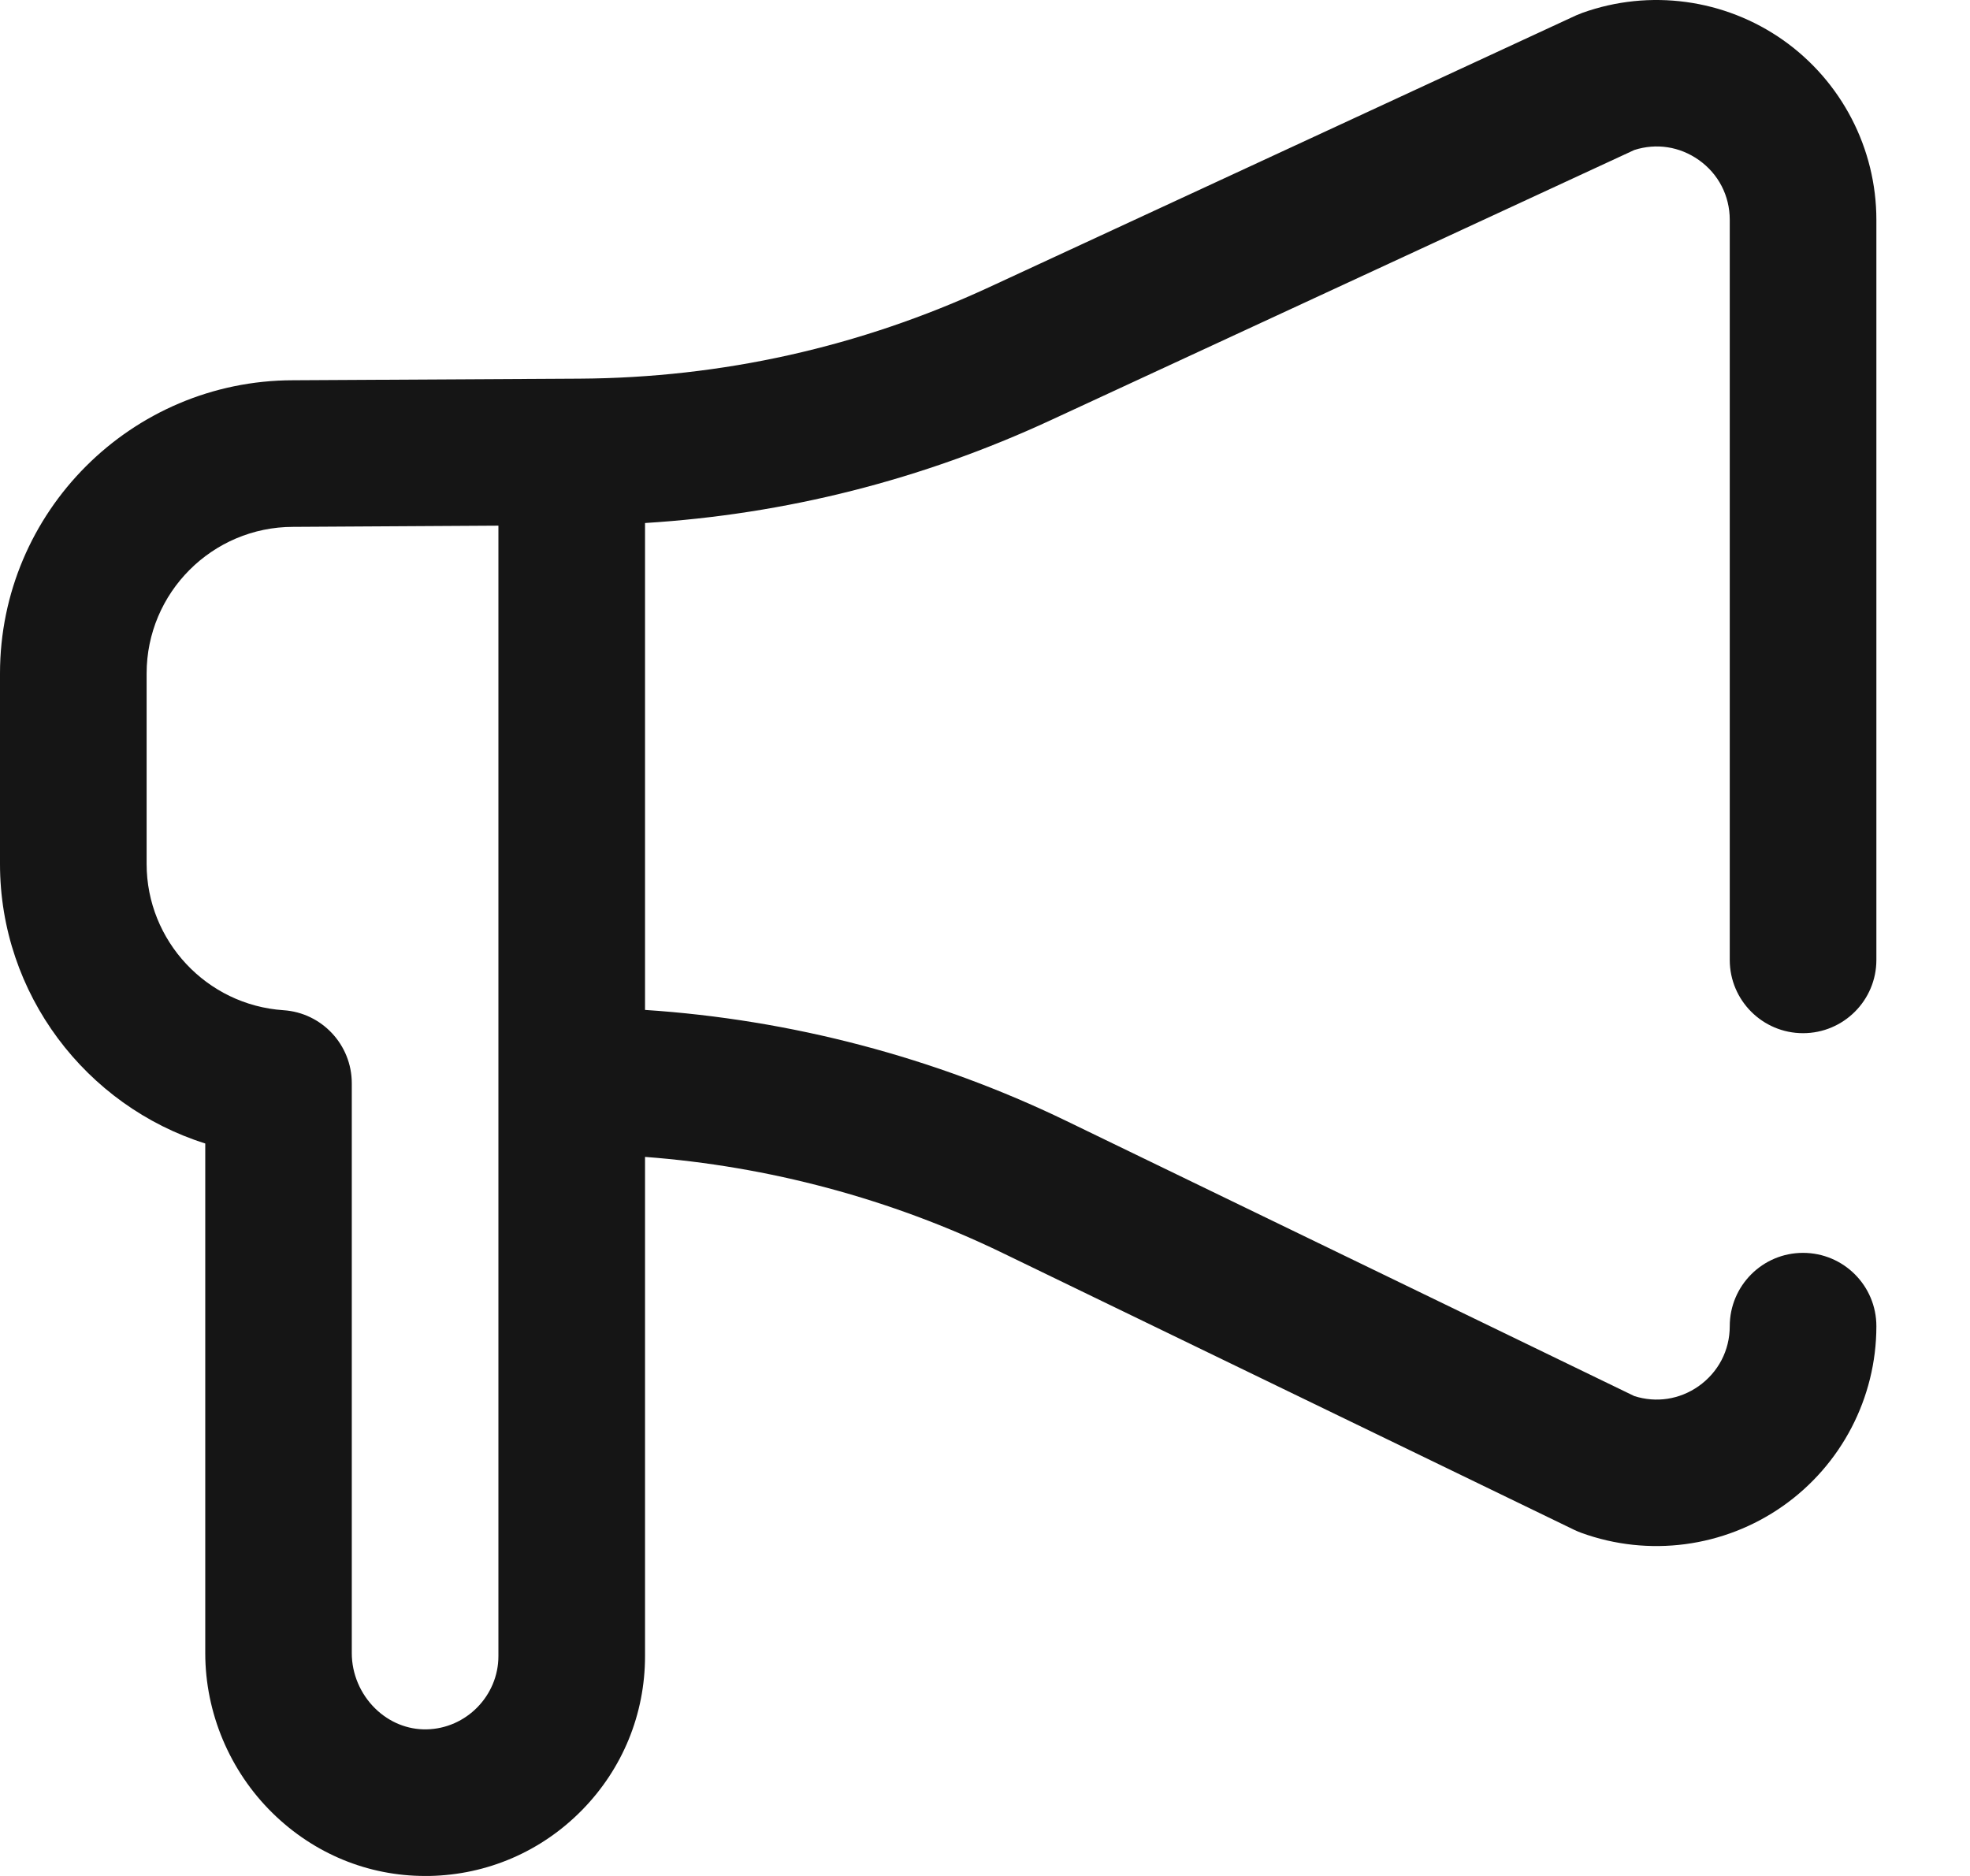 <svg width="21" height="20" viewBox="0 0 21 20" fill="none" xmlns="http://www.w3.org/2000/svg">
<path d="M19.22 11.015C19.652 11.015 20.002 10.665 20.002 10.234V2.344C20.002 1.582 19.63 0.866 19.007 0.427C18.385 -0.011 17.585 -0.12 16.868 0.137C16.846 0.145 16.824 0.154 16.803 0.163L10.544 3.062C9.166 3.7 7.697 4.028 6.178 4.037L3.123 4.054C1.401 4.056 0 5.457 0 7.18V9.211C0 10.597 0.916 11.79 2.188 12.191V17.625C2.188 18.261 2.449 18.882 2.905 19.329C3.347 19.763 3.923 20 4.532 20C4.547 20 4.562 20 4.577 20C5.194 19.988 5.771 19.739 6.204 19.298C6.637 18.857 6.876 18.274 6.876 17.656V12.334C8.194 12.433 9.498 12.782 10.687 13.358L16.783 16.311C16.807 16.322 16.832 16.333 16.857 16.342C17.575 16.603 18.377 16.497 19.003 16.058C19.628 15.62 20.002 14.903 20.002 14.139C20.002 13.707 19.652 13.357 19.22 13.357C18.789 13.357 18.439 13.707 18.439 14.139C18.439 14.397 18.317 14.63 18.106 14.779C17.903 14.921 17.656 14.958 17.422 14.884L11.368 11.951C9.968 11.273 8.429 10.869 6.876 10.767V5.576C8.375 5.483 9.827 5.116 11.2 4.48L17.422 1.599C17.657 1.524 17.905 1.562 18.108 1.705C18.318 1.853 18.439 2.086 18.439 2.344V10.234C18.439 10.665 18.789 11.015 19.22 11.015ZM5.313 17.656C5.313 18.079 4.969 18.429 4.547 18.437C4.345 18.441 4.15 18.362 3.999 18.214C3.841 18.059 3.75 17.844 3.75 17.625V11.549C3.75 11.138 3.431 10.797 3.021 10.77C2.203 10.715 1.563 10.03 1.563 9.211V7.18C1.563 6.318 2.264 5.617 3.125 5.617H3.13L5.313 5.604V17.656Z" fill="#151515"/>
</svg>
